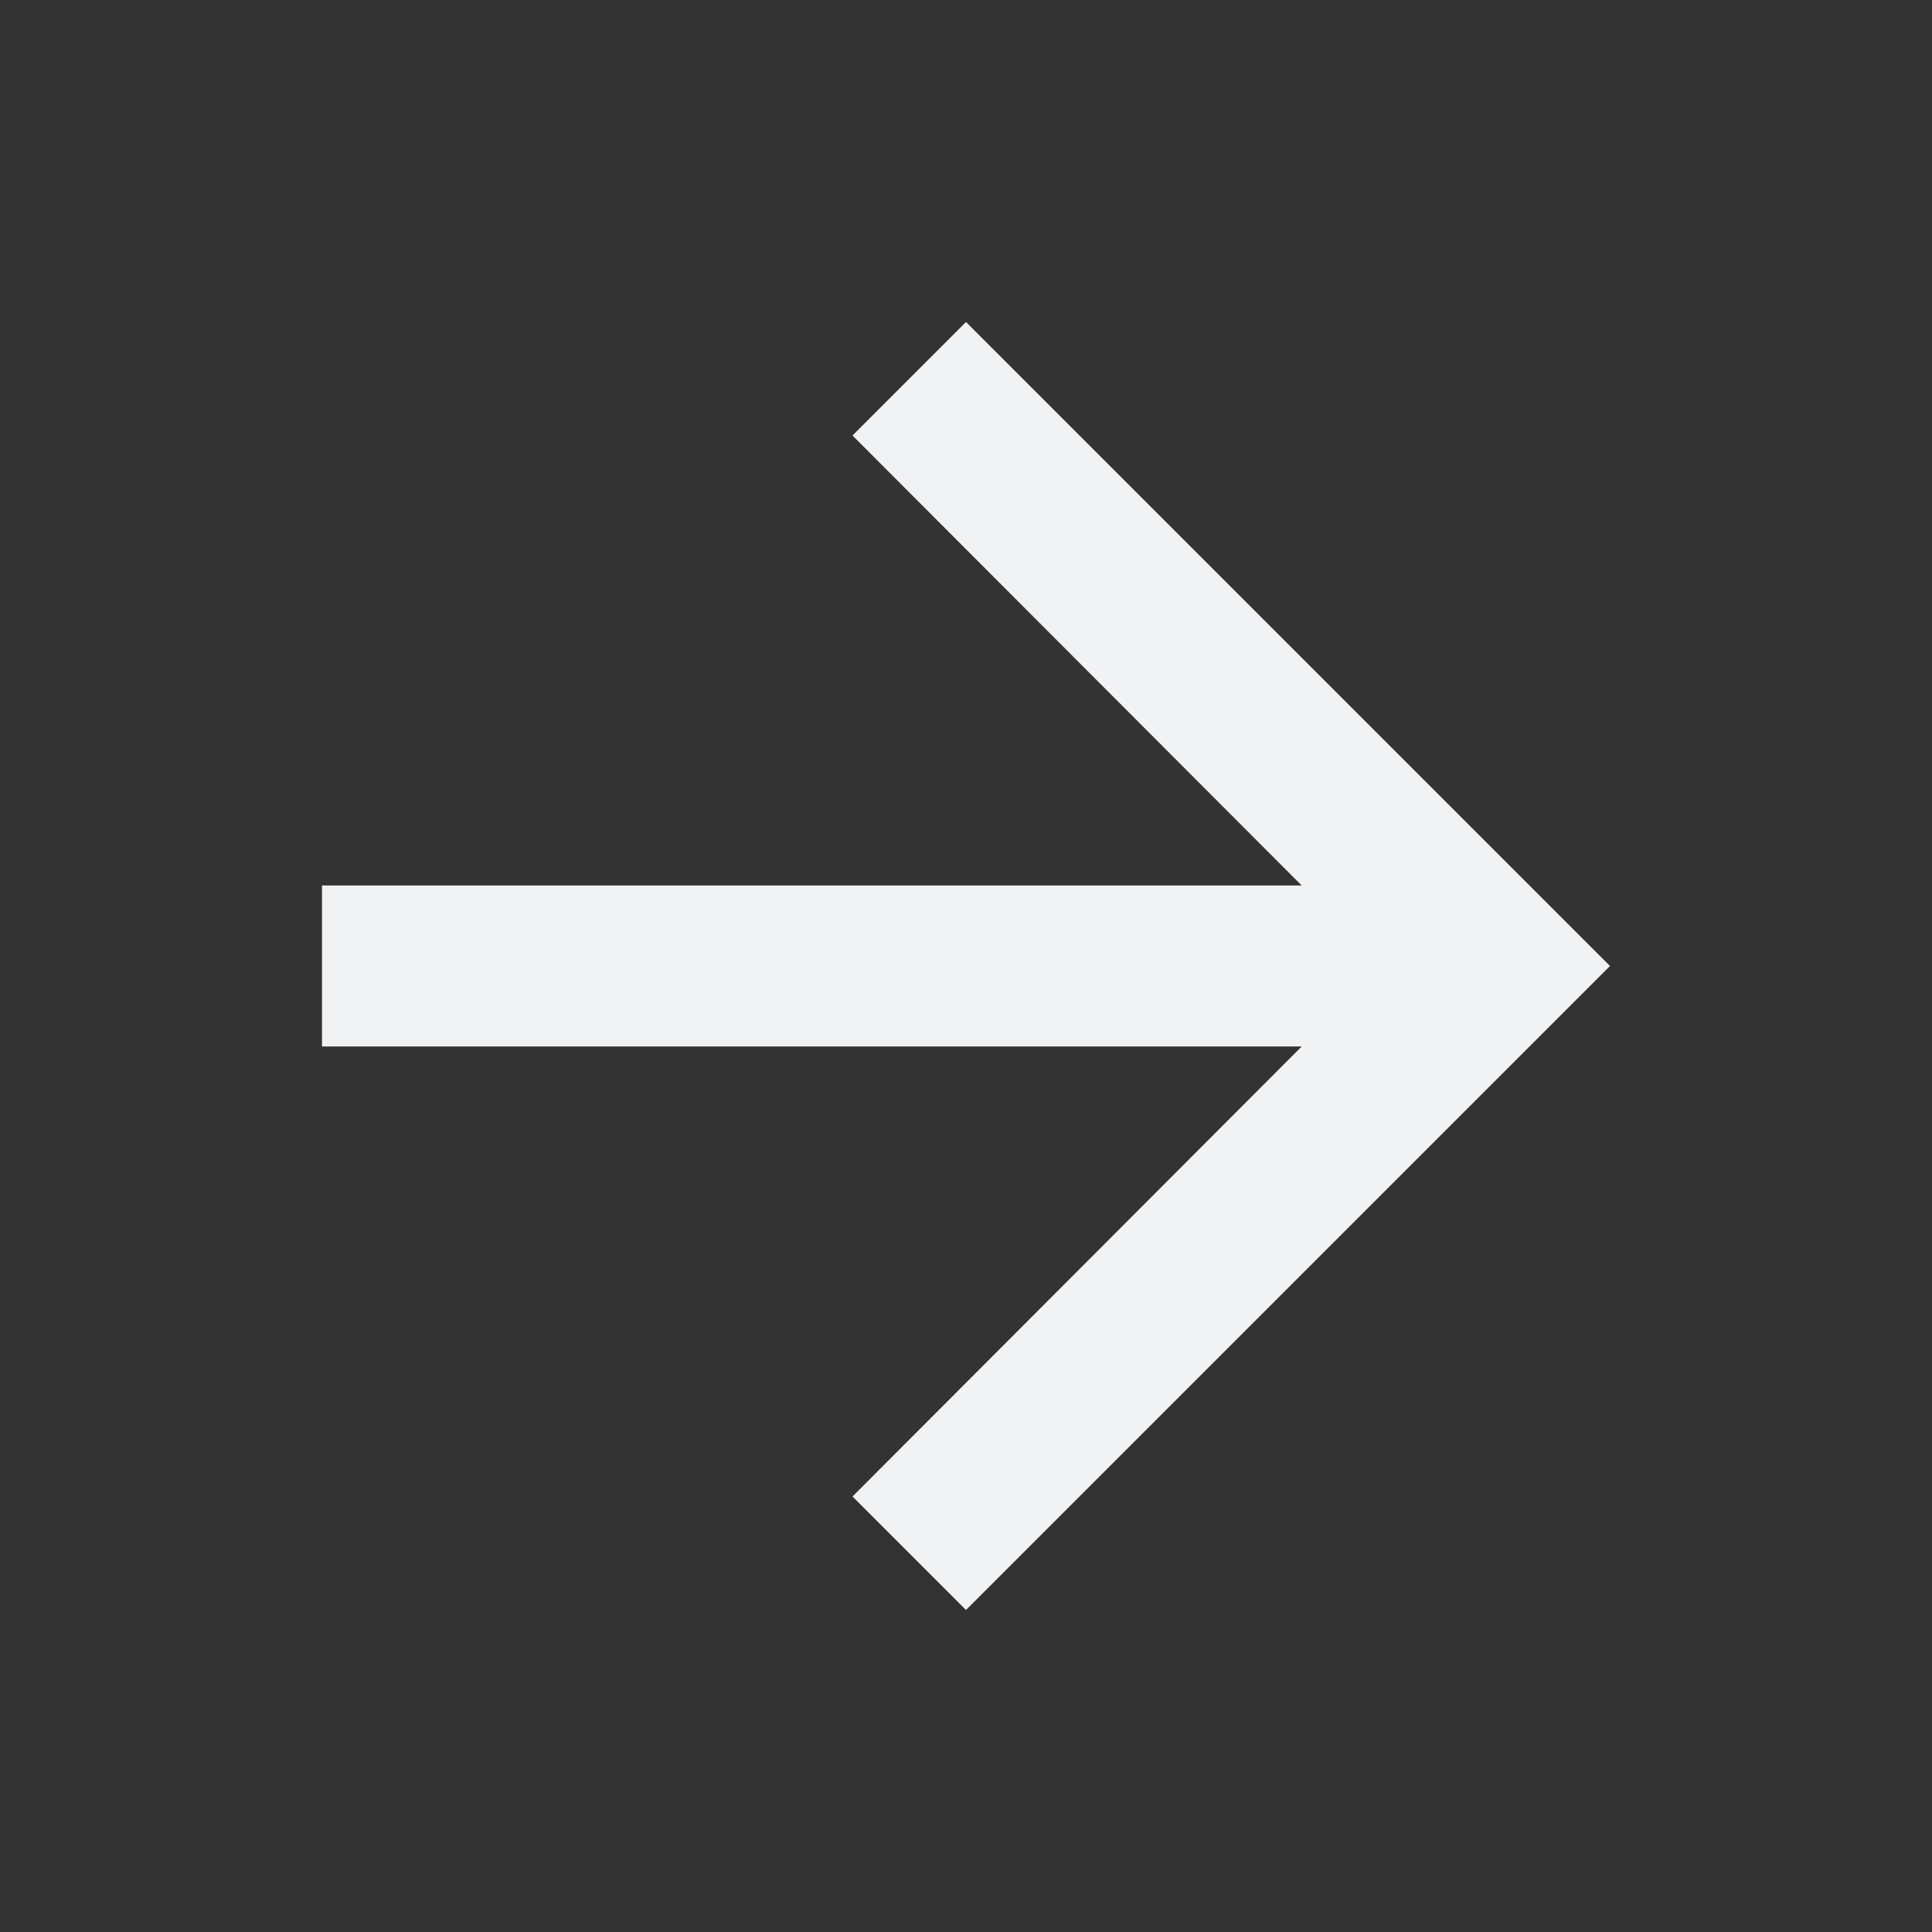 <svg xmlns="http://www.w3.org/2000/svg" height="24px" viewBox="0 0 24 24" width="24px" fill="#f1f2f4"><rect x="0" y="0" width="24" height="24" fill="#333333" stroke="none"/><path d="M0 0h24v24H0z" fill="none"/><path d="M12 4l-1.41 1.41L16.17 11H4v2h12.17l-5.58 5.59L12 20l8-8z"/></svg>
